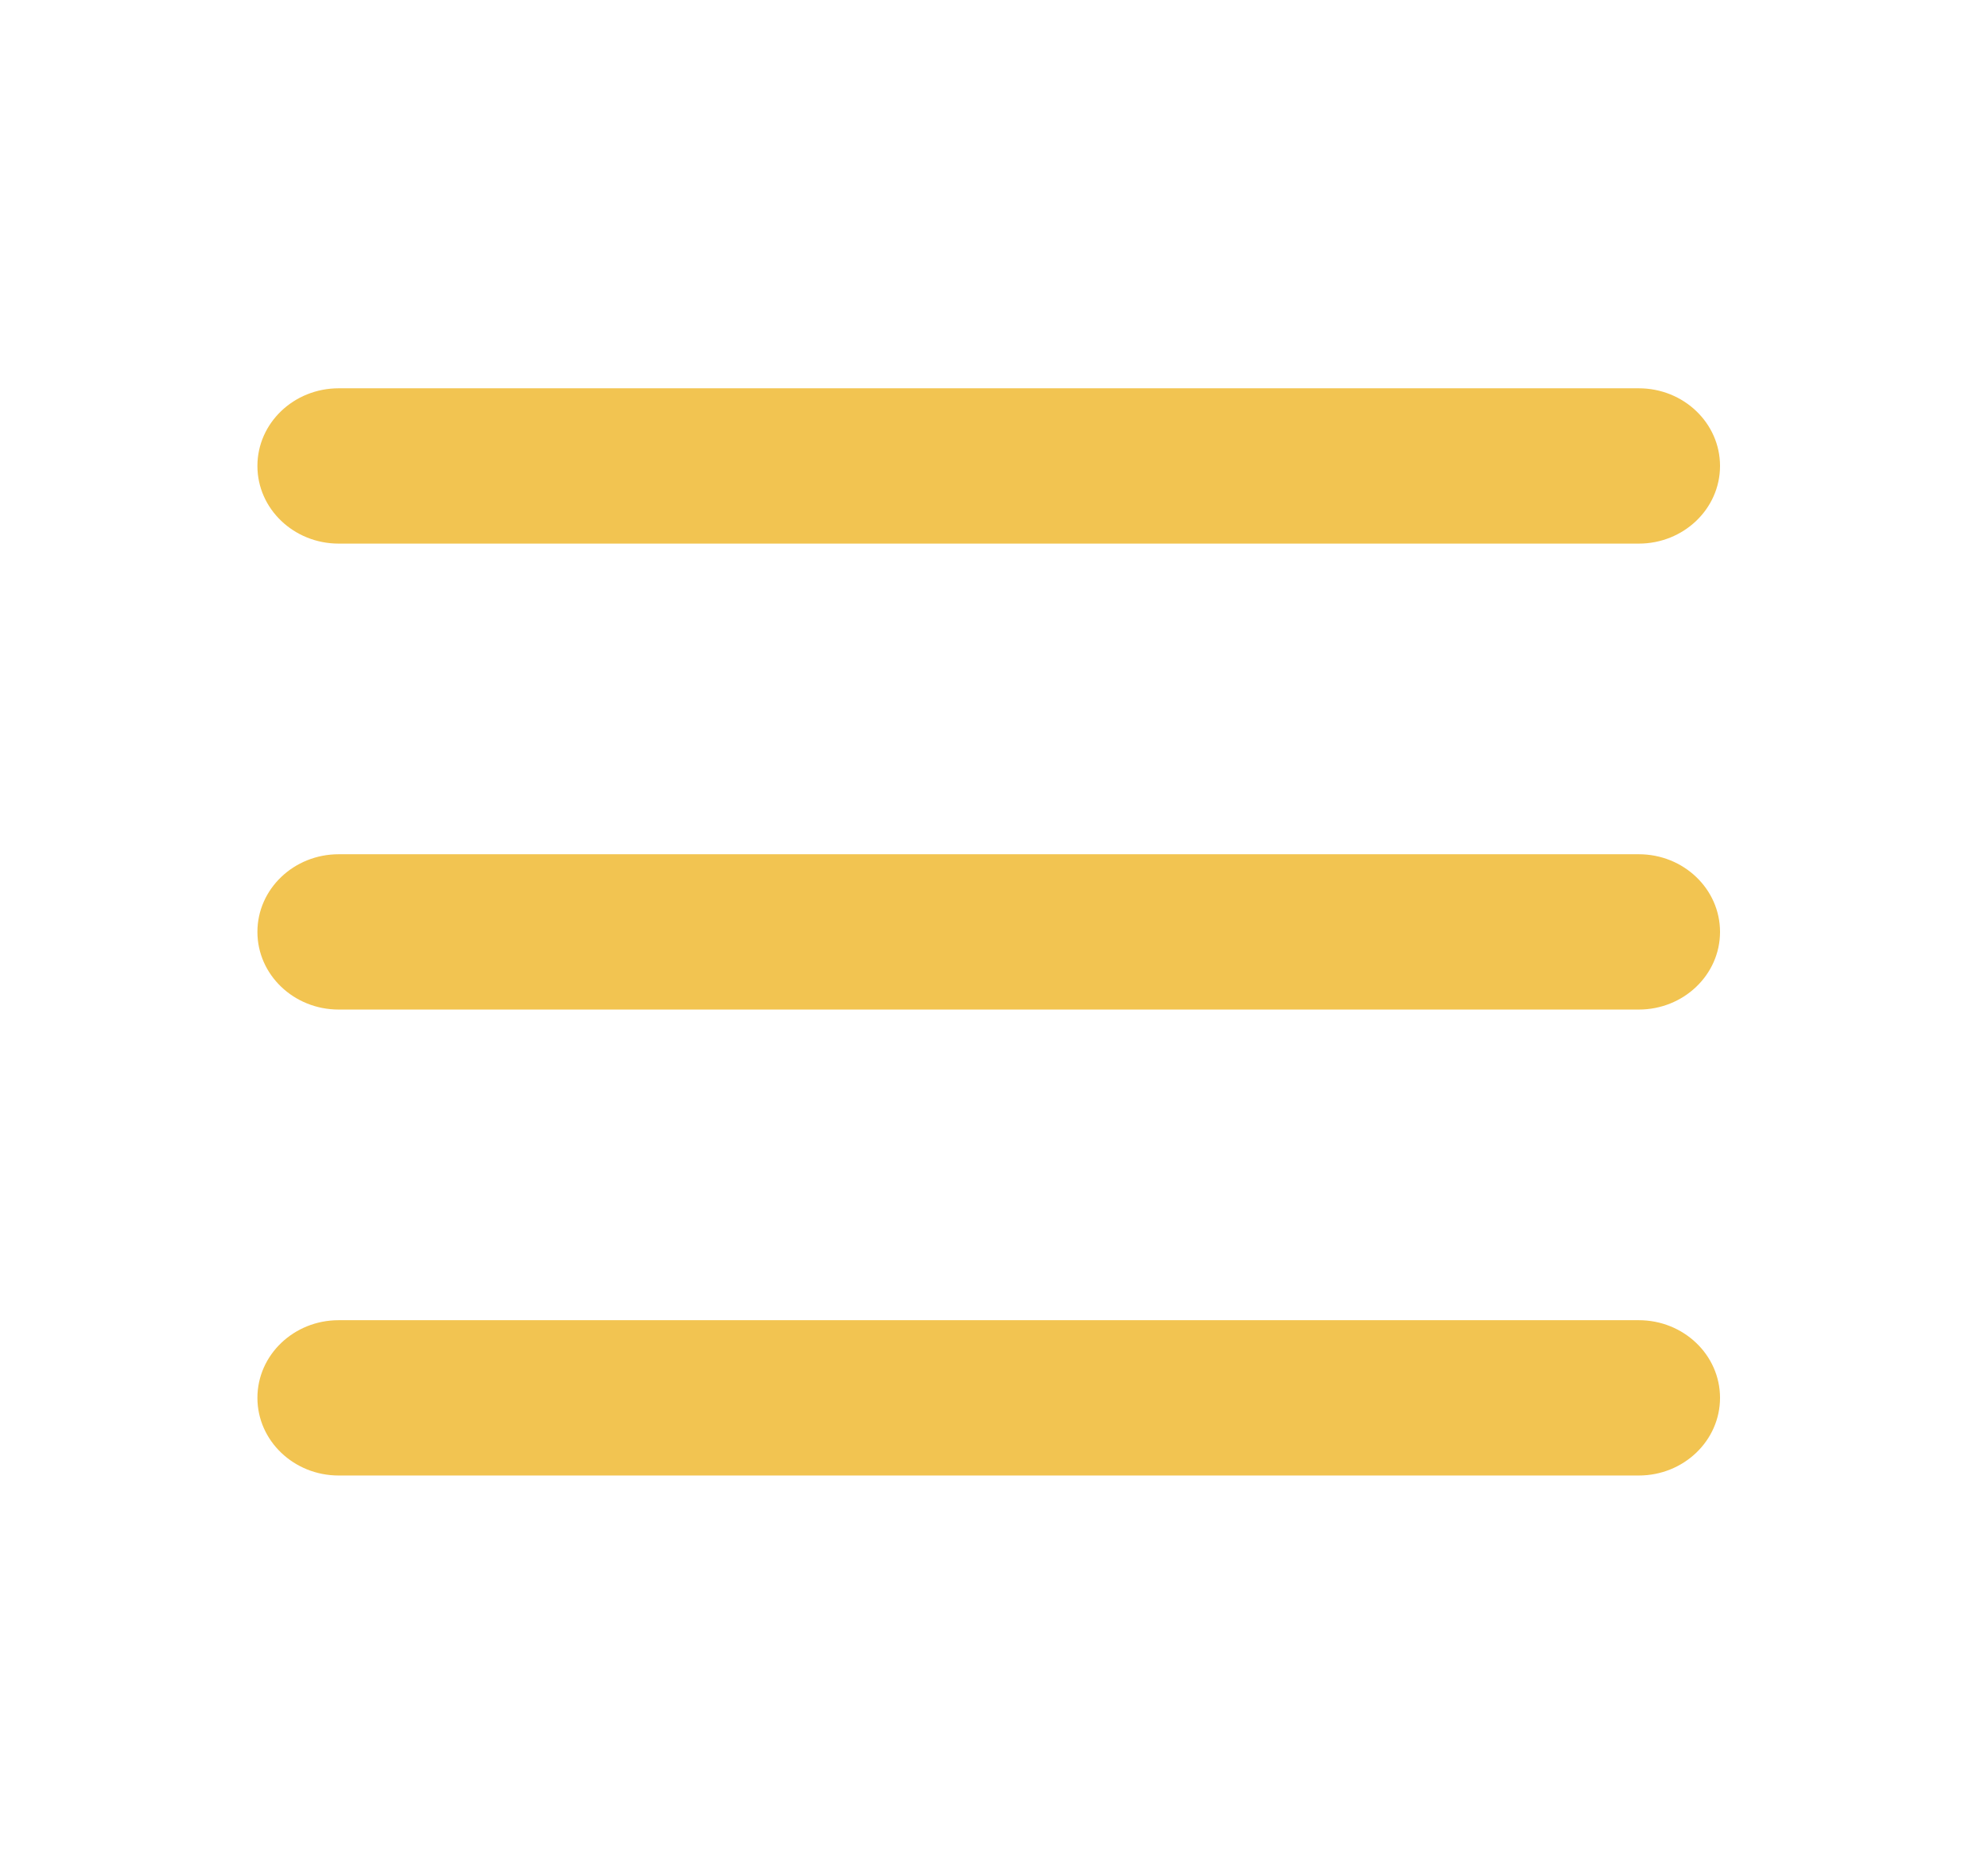 <svg width="64" height="60" viewBox="0 0 64 60" fill="none" xmlns="http://www.w3.org/2000/svg">
<path fill-rule="evenodd" clip-rule="evenodd" d="M10.903 12.5C9.459 12.5 8.287 13.619 8.287 15C8.287 16.381 9.459 17.5 10.903 17.5H52.757C54.201 17.5 55.373 16.381 55.373 15C55.373 13.619 54.201 12.5 52.757 12.5H10.903ZM8.287 30C8.287 28.619 9.459 27.5 10.903 27.5H52.757C54.201 27.5 55.373 28.619 55.373 30C55.373 31.381 54.201 32.5 52.757 32.5H10.903C9.459 32.5 8.287 31.381 8.287 30ZM8.287 45C8.287 43.619 9.459 42.5 10.903 42.5H52.757C54.201 42.5 55.373 43.619 55.373 45C55.373 46.38 54.201 47.5 52.757 47.5H10.903C9.459 47.5 8.287 46.38 8.287 45Z" fill="#F2C451"/>
</svg>
